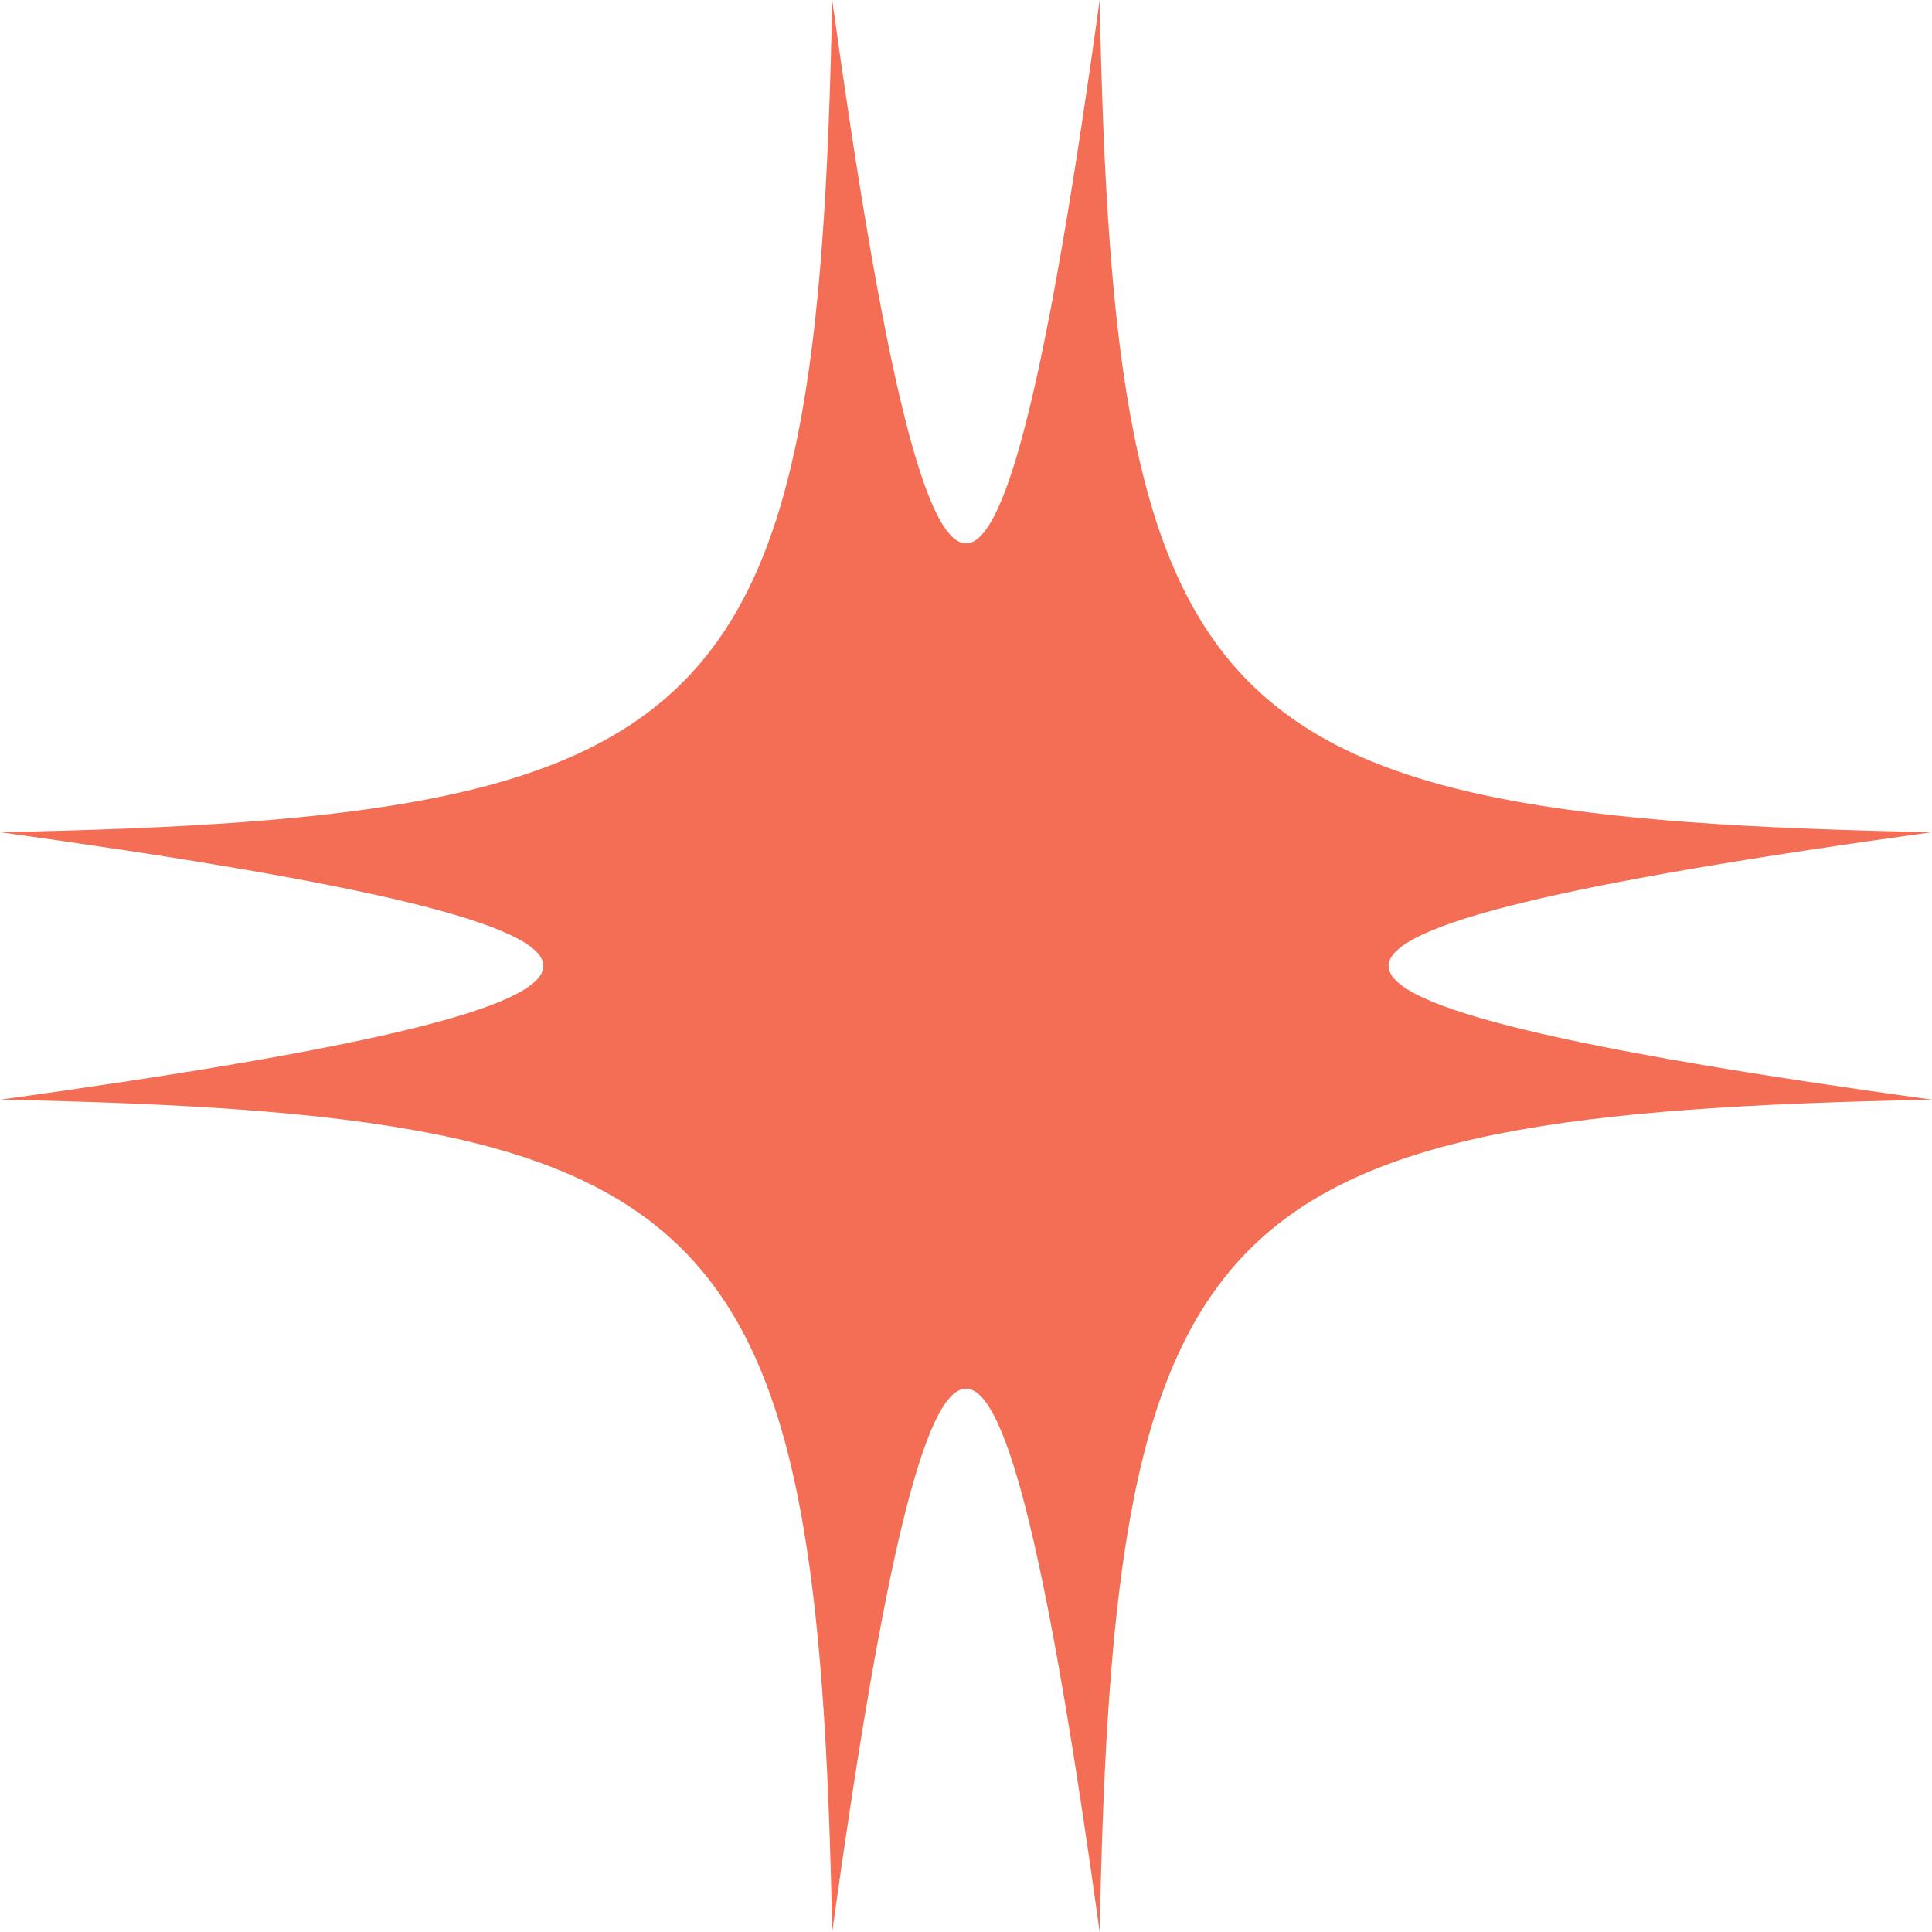 <svg xmlns="http://www.w3.org/2000/svg" viewBox="0 0 179.2 179.2"><defs><style>.cls-1{fill:#F36E54;}</style></defs><title>star</title><g id="Layer_2" data-name="Layer 2"><g id="Layer_1-2" data-name="Layer 1"><path class="cls-1" d="M102,179.2C92.7,112,86.5,112,77.19,179.2,75.88,112,67.2,103.32,0,102,67.2,92.7,67.2,86.5,0,77.19,67.2,75.88,75.88,67.2,77.19,0,86.5,67.2,92.7,67.2,102,0c1.31,67.2,10,75.88,77.19,77.19C112,86.5,112,92.7,179.2,102,112,103.32,103.32,112,102,179.2Z"/></g></g></svg>

